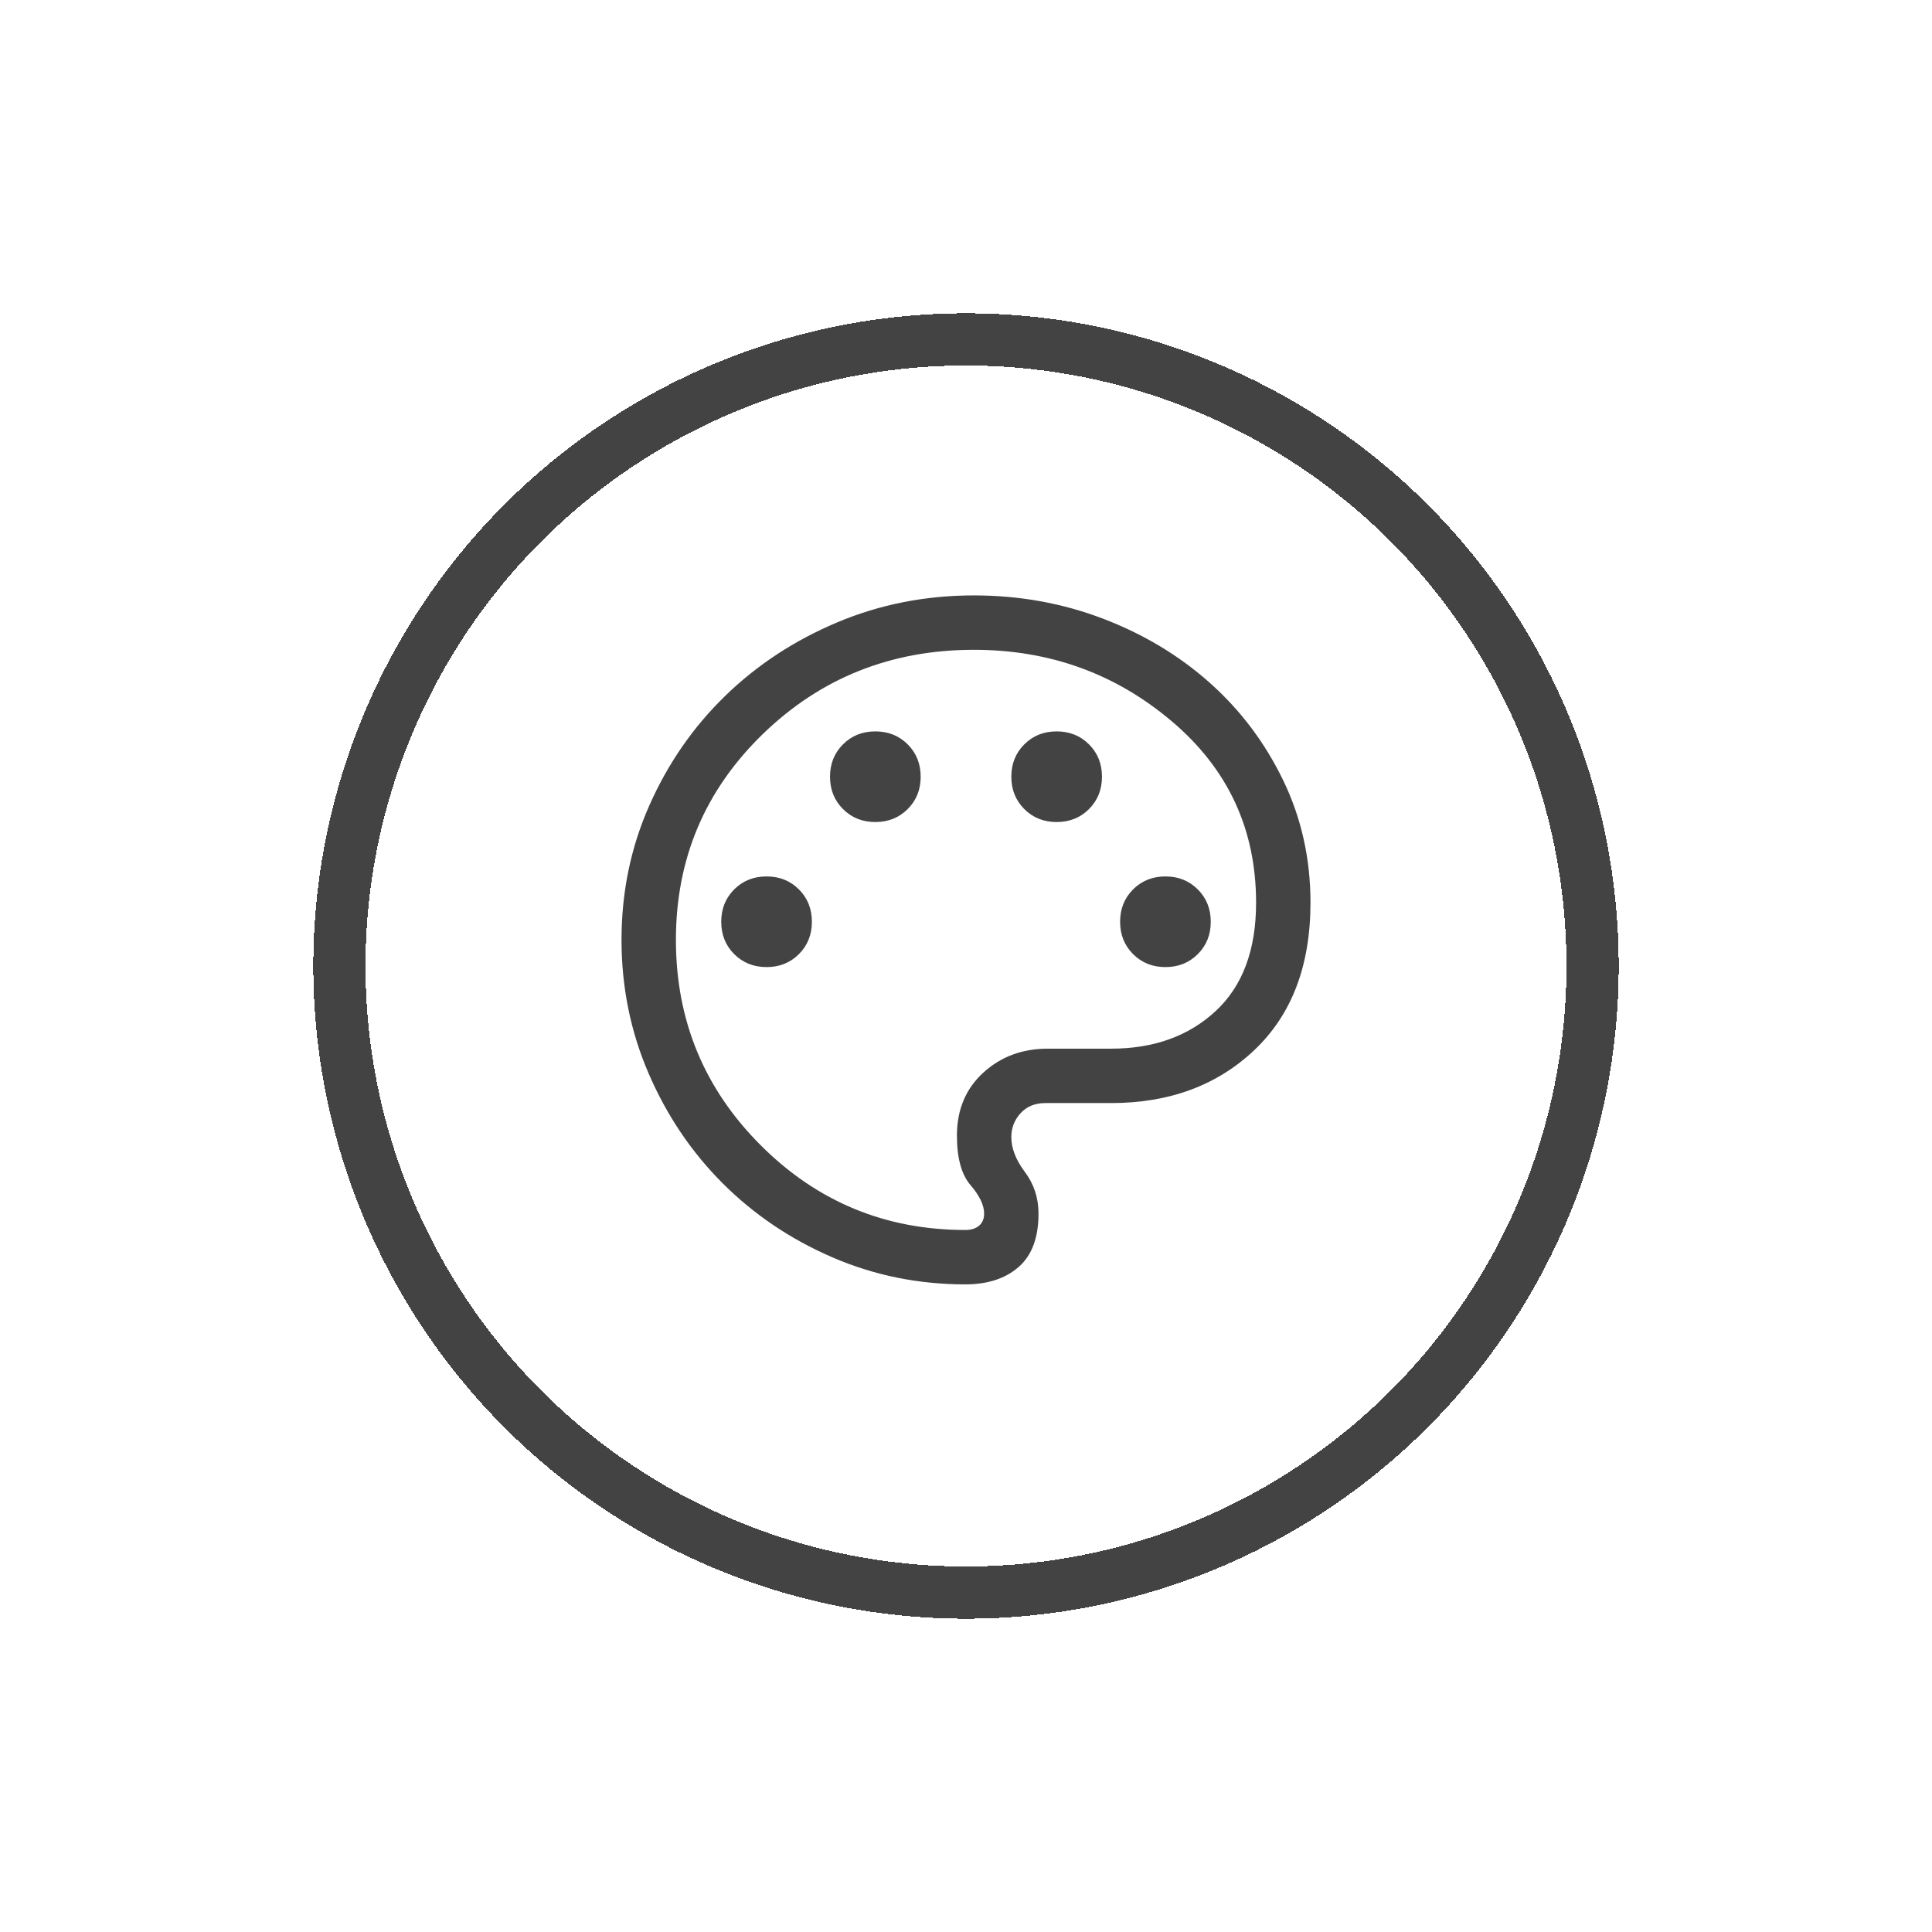 <svg width="100" height="100" viewBox="0 0 148 148" fill="none" xmlns="http://www.w3.org/2000/svg">
<g filter="url(#filter0_d_610_619)">
<circle cx="74" cy="72" r="48" stroke="#434343" stroke-width="4" shape-rendering="crispEdges"/>
</g>
<mask id="mask0_610_619" style="mask-type:alpha" maskUnits="userSpaceOnUse" x="40" y="38" width="68" height="68">
<rect x="40.667" y="38.667" width="66.667" height="66.667" fill="#D9D9D9"/>
</mask>
<g mask="url(#mask0_610_619)">
<path d="M73.947 98.389C70.346 98.389 66.945 97.695 63.743 96.308C60.542 94.921 57.746 93.033 55.357 90.643C52.967 88.253 51.079 85.453 49.692 82.243C48.305 79.032 47.611 75.618 47.611 72C47.611 68.335 48.323 64.898 49.748 61.688C51.172 58.477 53.107 55.684 55.552 53.309C57.997 50.933 60.856 49.057 64.131 47.678C67.405 46.3 70.898 45.611 74.609 45.611C78.081 45.611 81.372 46.203 84.481 47.387C87.59 48.571 90.32 50.211 92.672 52.304C95.025 54.398 96.899 56.887 98.295 59.77C99.691 62.653 100.389 65.778 100.389 69.147C100.389 73.955 98.96 77.716 96.102 80.429C93.244 83.143 89.58 84.5 85.111 84.5H80.079C79.288 84.5 78.656 84.758 78.183 85.274C77.709 85.791 77.472 86.402 77.472 87.107C77.472 87.965 77.819 88.857 78.514 89.783C79.208 90.709 79.555 91.772 79.555 92.972C79.555 94.806 79.048 96.167 78.033 97.056C77.018 97.945 75.656 98.389 73.947 98.389ZM58.722 74.083C59.712 74.083 60.538 73.752 61.201 73.09C61.863 72.427 62.194 71.601 62.194 70.611C62.194 69.621 61.863 68.795 61.201 68.132C60.538 67.47 59.712 67.139 58.722 67.139C57.732 67.139 56.906 67.47 56.243 68.132C55.581 68.795 55.25 69.621 55.25 70.611C55.25 71.601 55.581 72.427 56.243 73.09C56.906 73.752 57.732 74.083 58.722 74.083ZM67.055 62.972C68.046 62.972 68.872 62.641 69.534 61.978C70.196 61.316 70.528 60.49 70.528 59.5C70.528 58.51 70.196 57.684 69.534 57.021C68.872 56.359 68.046 56.028 67.055 56.028C66.066 56.028 65.239 56.359 64.577 57.021C63.914 57.684 63.583 58.51 63.583 59.5C63.583 60.49 63.914 61.316 64.577 61.978C65.239 62.641 66.066 62.972 67.055 62.972ZM80.944 62.972C81.934 62.972 82.761 62.641 83.423 61.978C84.085 61.316 84.416 60.49 84.416 59.5C84.416 58.51 84.085 57.684 83.423 57.021C82.761 56.359 81.934 56.028 80.944 56.028C79.954 56.028 79.128 56.359 78.466 57.021C77.803 57.684 77.472 58.51 77.472 59.5C77.472 60.49 77.803 61.316 78.466 61.978C79.128 62.641 79.954 62.972 80.944 62.972ZM89.278 74.083C90.268 74.083 91.094 73.752 91.756 73.09C92.419 72.427 92.75 71.601 92.75 70.611C92.75 69.621 92.419 68.795 91.756 68.132C91.094 67.47 90.268 67.139 89.278 67.139C88.288 67.139 87.462 67.47 86.799 68.132C86.137 68.795 85.805 69.621 85.805 70.611C85.805 71.601 86.137 72.427 86.799 73.09C87.462 73.752 88.288 74.083 89.278 74.083ZM73.947 94.222C74.399 94.222 74.752 94.111 75.007 93.888C75.261 93.666 75.389 93.36 75.389 92.972C75.389 92.324 75.042 91.596 74.347 90.787C73.653 89.979 73.305 88.713 73.305 86.989C73.305 85.009 73.977 83.405 75.319 82.176C76.662 80.948 78.305 80.333 80.25 80.333H85.111C88.38 80.333 91.049 79.375 93.118 77.459C95.188 75.543 96.222 72.773 96.222 69.147C96.222 63.528 94.068 58.895 89.758 55.248C85.449 51.601 80.4 49.778 74.609 49.778C68.259 49.778 62.867 51.931 58.431 56.236C53.995 60.542 51.778 65.796 51.778 72C51.778 78.157 53.942 83.4 58.271 87.729C62.599 92.058 67.825 94.222 73.947 94.222Z" fill="#434343"/>
</g>
<defs>
<filter id="filter0_d_610_619" x="0" y="0" width="148" height="148" filterUnits="userSpaceOnUse" color-interpolation-filters="sRGB">
<feFlood flood-opacity="0" result="BackgroundImageFix"/>
<feColorMatrix in="SourceAlpha" type="matrix" values="0 0 0 0 0 0 0 0 0 0 0 0 0 0 0 0 0 0 127 0" result="hardAlpha"/>
<feMorphology radius="4" operator="dilate" in="SourceAlpha" result="effect1_dropShadow_610_619"/>
<feOffset dy="2"/>
<feGaussianBlur stdDeviation="10"/>
<feComposite in2="hardAlpha" operator="out"/>
<feColorMatrix type="matrix" values="0 0 0 0 0 0 0 0 0 0 0 0 0 0 0 0 0 0 0.1 0"/>
<feBlend mode="normal" in2="BackgroundImageFix" result="effect1_dropShadow_610_619"/>
<feBlend mode="normal" in="SourceGraphic" in2="effect1_dropShadow_610_619" result="shape"/>
</filter>
</defs>
</svg>
